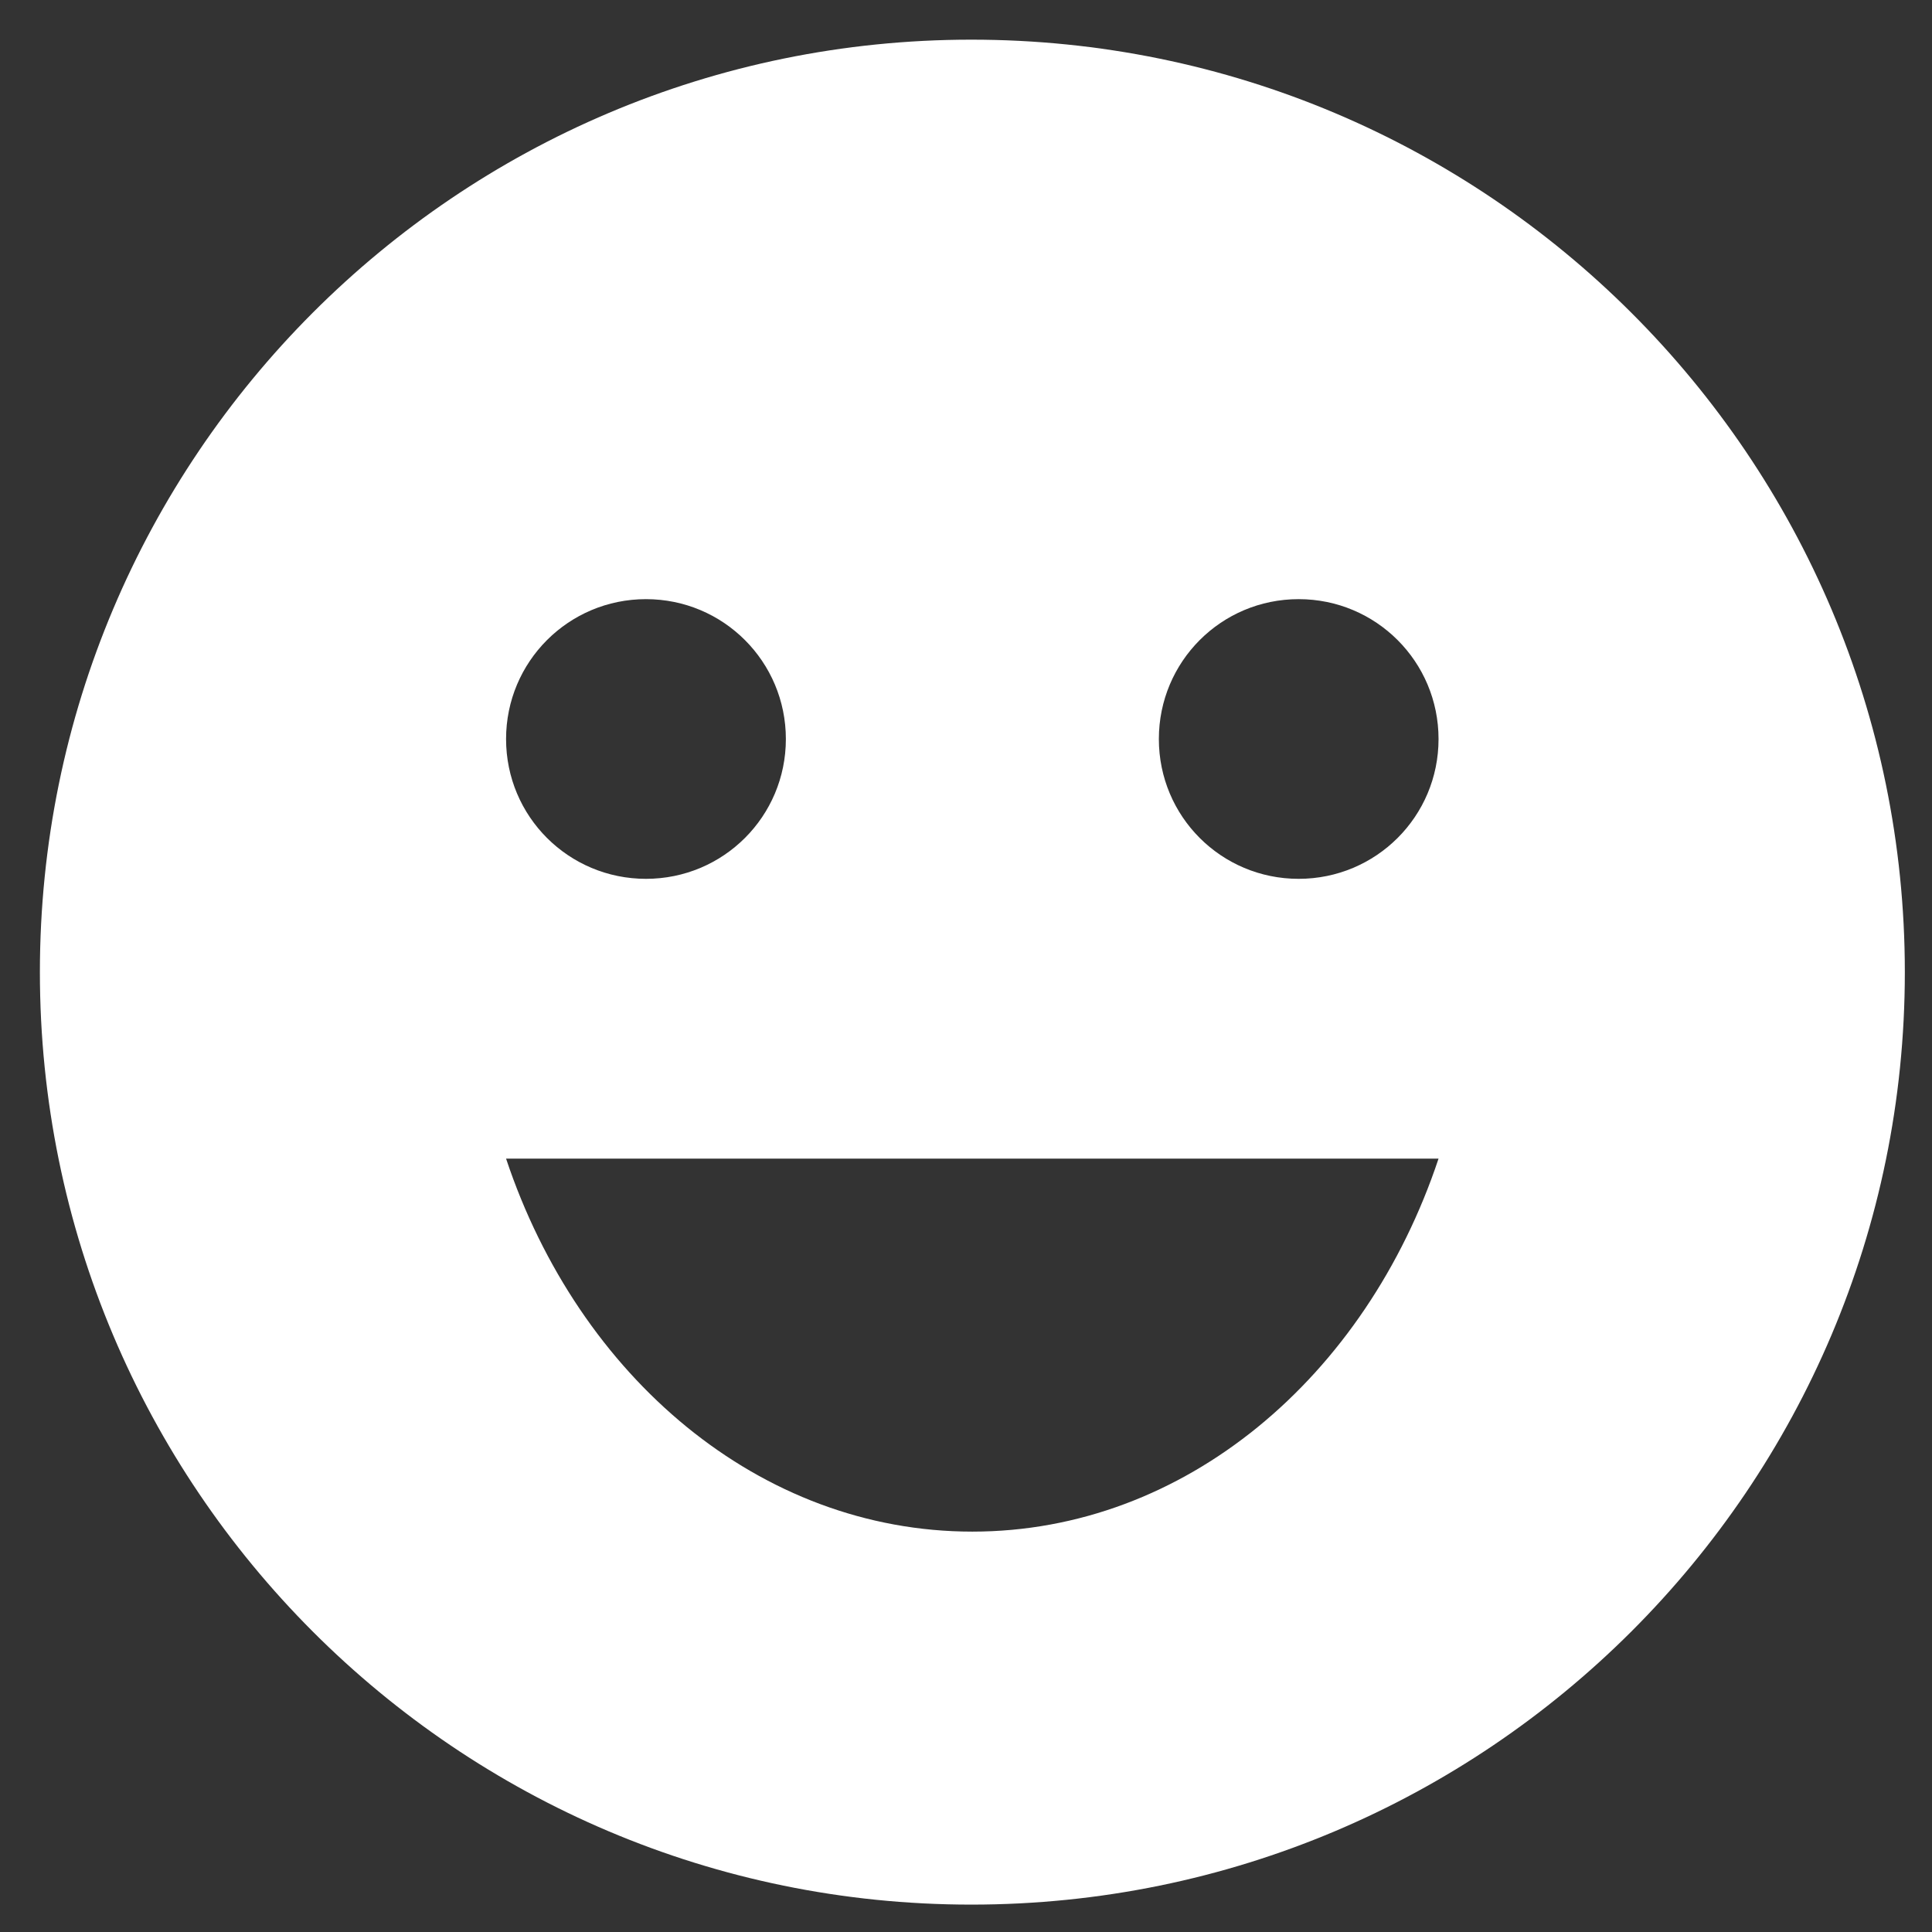 <svg width="17" height="17" viewBox="0 0 17 17" fill="none" xmlns="http://www.w3.org/2000/svg">
<rect x="0" y="0" width="17" height="17" fill="#333333" stroke="none"/>
<path d="M8.547 0.349C4.018 0.349 0.351 4.025 0.351 8.554C0.351 13.083 4.018 16.759 8.547 16.759C13.085 16.759 16.761 13.083 16.761 8.554C16.761 4.025 13.085 0.349 8.547 0.349ZM5.684 5.272C6.365 5.272 6.915 5.822 6.915 6.503C6.915 7.184 6.365 7.733 5.684 7.733C5.003 7.733 4.453 7.184 4.453 6.503C4.453 5.822 5.003 5.272 5.684 5.272ZM8.556 13.477C6.685 13.477 5.093 12.115 4.453 10.195H12.658C12.018 12.115 10.426 13.477 8.556 13.477ZM11.427 7.733C10.746 7.733 10.197 7.184 10.197 6.503C10.197 5.822 10.746 5.272 11.427 5.272C12.108 5.272 12.658 5.822 12.658 6.503C12.658 7.184 12.108 7.733 11.427 7.733Z" fill="white"/>
</svg>
